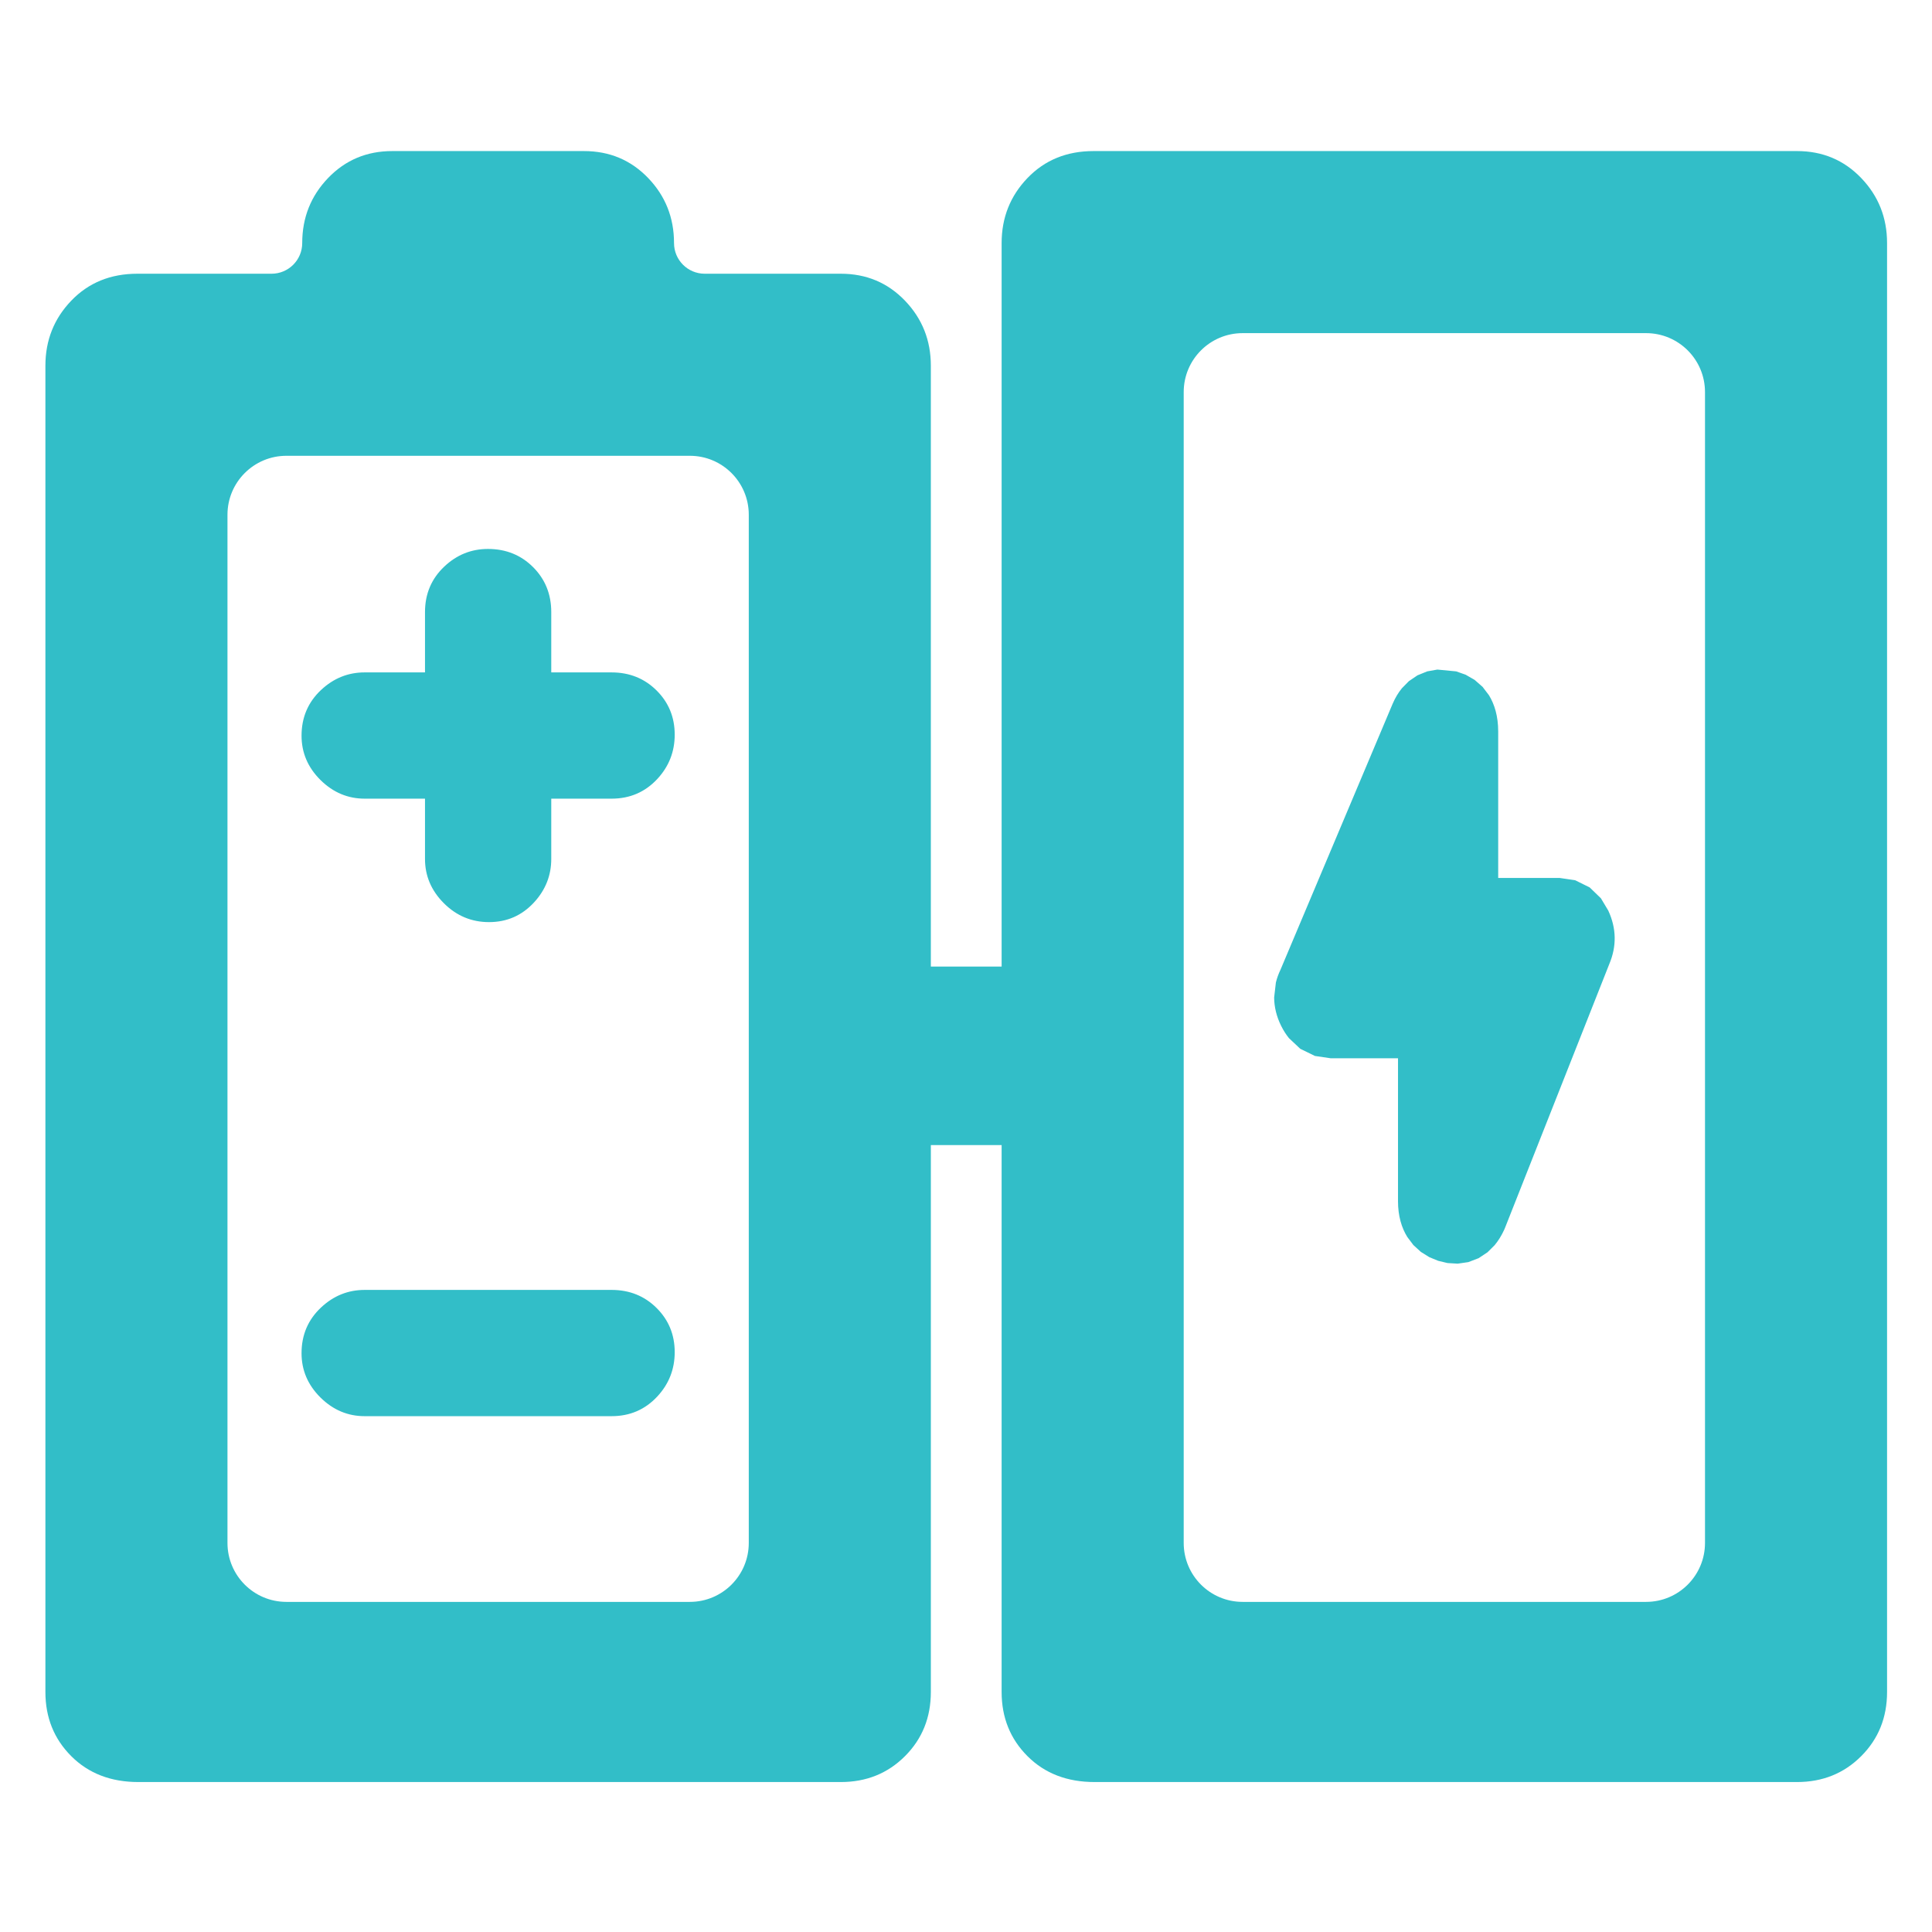 <svg clip-rule="evenodd" fill-rule="evenodd" stroke-linejoin="round" stroke-miterlimit="2" viewBox="0 0 250 250" xmlns="http://www.w3.org/2000/svg"><path fill="rgb(50, 190, 200)" d="m711-387.356v285.356c0 13.333-4.5 24.5-13.5 33.5s-20.167 13.5-33.5 13.5h-366.5c-14.333 0-26-4.5-35-13.5s-13.5-20.167-13.5-33.5v-692c0-13.253 4.5-24.567 13.5-33.94s20.5-14.06 34.5-14.06h70.002c8.835 0 15.998-7.164 15.998-15.999 0-13.254 4.5-24.568 13.5-33.941s20.167-14.06 33.5-14.06h100c13.333 0 24.5 4.687 33.5 14.06s13.5 20.687 13.5 33.941c0 8.835 7.163 15.999 15.998 15.999h71.002c13.333 0 24.5 4.687 33.5 14.06s13.5 20.687 13.5 33.94v313.5h36.933v-377.5c0-13.253 4.5-24.567 13.5-33.94s20.5-14.06 34.5-14.06h366.997c13.34 0 24.5 4.687 33.5 14.06s13.5 20.687 13.5 33.94v756c0 13.333-4.5 24.5-13.5 33.5s-20.16 13.5-33.5 13.5h-366.497c-14.333 0-26-4.5-35-13.5s-13.5-20.167-13.5-33.5v-285.356zm-125.752 238.356c16.984 0 30.752-13.768 30.752-30.752v-536.496c0-16.984-13.768-30.752-30.752-30.752h-210.496c-16.984 0-30.752 13.768-30.752 30.752v536.496c0 16.984 13.768 30.752 30.752 30.752zm-40.833-162.78c9.457 0 17.211 3.233 23.402 9.346l.008.007c6.292 6.222 9.529 13.908 9.529 23.133 0 8.907-3.034 16.623-9.104 23.148-6.297 6.768-14.216 10.245-23.835 10.245h-128.83c-8.64 0-16.369-3.124-23.041-9.716l-.007-.007c-6.704-6.633-9.891-14.39-9.891-23.129 0-9.639 3.463-17.559 10.172-23.853 6.6-6.191 14.22-9.174 22.767-9.174zm-31.476-322.2h31.476c9.457 0 17.211 3.234 23.402 9.346l.008.008c6.292 6.221 9.529 13.907 9.529 23.132 0 8.907-3.034 16.624-9.104 23.148-6.297 6.768-14.216 10.245-23.835 10.245h-31.476v31.475c0 8.517-2.937 16.101-9.002 22.677l-.006.007c-6.306 6.828-14.127 10.256-23.477 10.256-9.035 0-16.89-3.225-23.507-9.816-6.719-6.693-9.886-14.456-9.886-23.124v-31.475h-31.476c-8.64 0-16.369-3.124-23.041-9.716l-.007-.007c-6.704-6.633-9.891-14.39-9.891-23.128 0-9.64 3.463-17.56 10.172-23.853 6.6-6.192 14.22-9.175 22.767-9.175h31.476v-31.475c0-9.59 3.431-17.477 10.072-23.756l.008-.007c6.541-6.174 14.154-9.176 22.771-9.176 9.509 0 17.298 3.266 23.506 9.448 6.239 6.214 9.521 14 9.521 23.491zm571.241 484.98c16.98 0 30.75-13.768 30.75-30.752v-600.496c0-16.984-13.77-30.752-30.75-30.752h-210.495c-16.984 0-30.752 13.768-30.752 30.752v600.496c0 16.984 13.768 30.752 30.752 30.752zm-129.426-283.648h-35.147l-8.201-1.203-7.645-3.735-5.914-5.564c-1.471-1.824-2.838-3.937-4.049-6.37-2.48-4.982-3.631-9.942-3.674-14.824l.906-7.804c.544-2.236 1.336-4.465 2.376-6.626l58.512-138.751.042-.098c1.38-3.215 3.033-5.894 4.844-8.104l3.612-3.672 4.476-3.047 5.101-2.073 5.293-.941 9.816.943 4.912 1.726 4.709 2.704 4.159 3.647 3.308 4.343c2.93 4.744 4.84 10.992 4.84 18.962v76.395h32.04l8.09 1.188 7.61 3.763 5.84 5.651 3.85 6.416c4.3 9.31 4.45 18.62.53 27.921l-54.46 137.771c-.1.261-.21.519-.33.774-1.48 3.26-3.2 5.957-5.05 8.162l-3.72 3.694-4.635 3.067-5.338 2.044-5.56.808-5.316-.32-4.857-1.165-4.633-1.907-4.406-2.749-3.914-3.572-3.172-4.215c-2.972-4.809-4.845-10.965-4.845-18.66z" transform="matrix(.248 0 0 .248 -55.877 244.236)"/></svg>